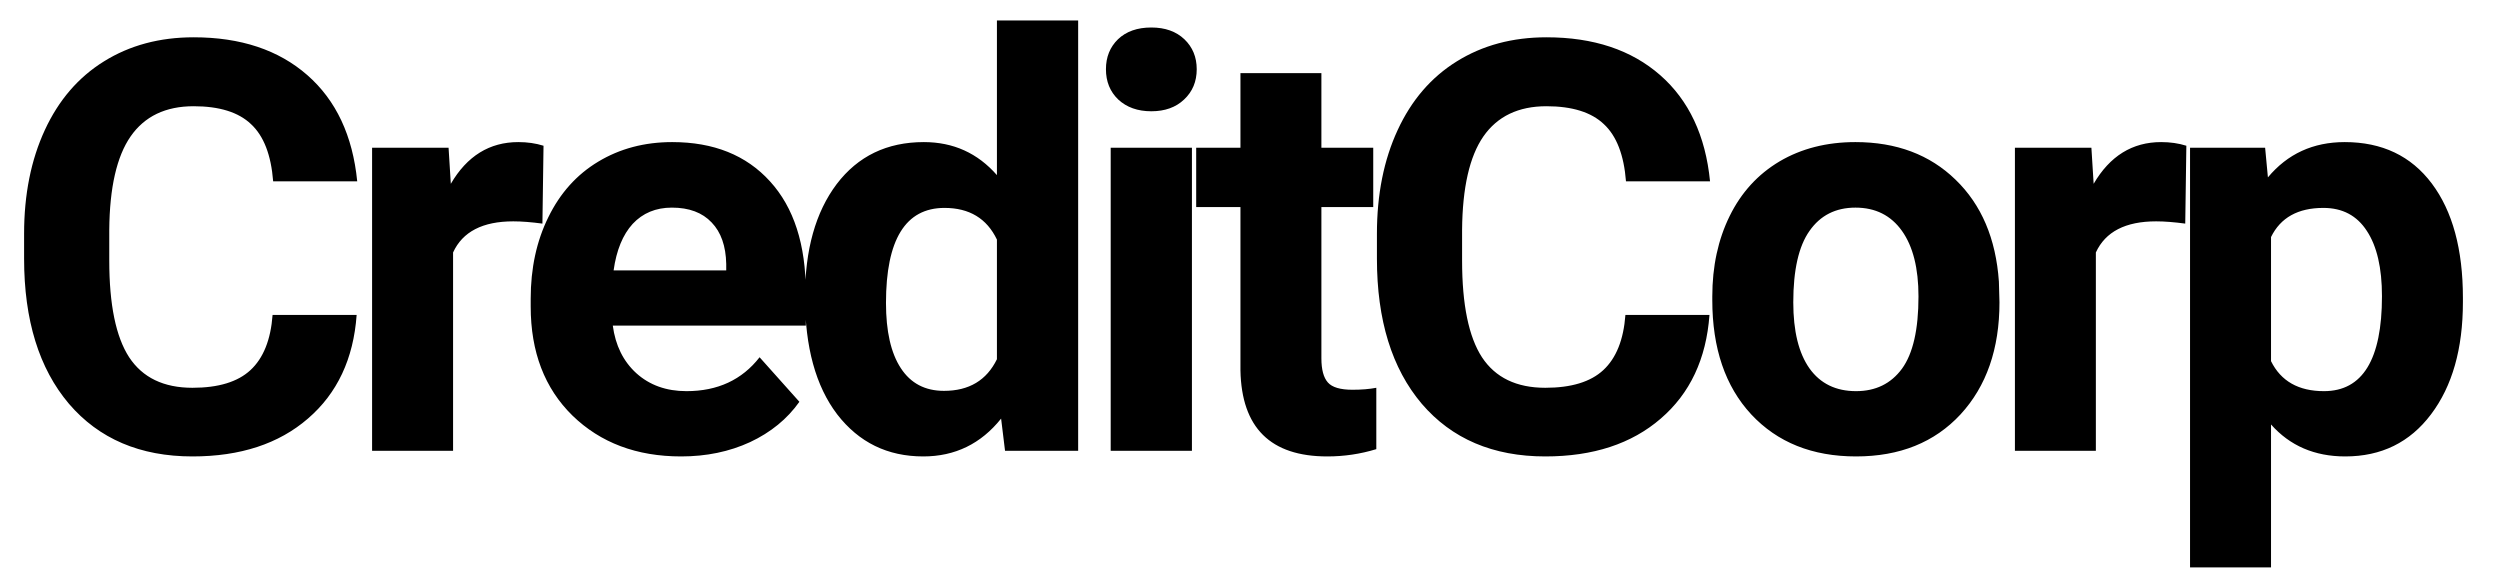 <svg width="61" height="14" viewBox="0 0 61 14" fill="none" xmlns="http://www.w3.org/2000/svg">
<path d="M8.702 7.685C8.625 8.756 8.228 9.599 7.513 10.214C6.802 10.829 5.863 11.137 4.696 11.137C3.42 11.137 2.415 10.708 1.682 9.852C0.952 8.99 0.588 7.81 0.588 6.311V5.702C0.588 4.745 0.757 3.902 1.094 3.173C1.431 2.444 1.912 1.885 2.536 1.498C3.165 1.106 3.894 0.91 4.724 0.91C5.872 0.91 6.797 1.218 7.499 1.833C8.201 2.448 8.606 3.312 8.716 4.424H6.665C6.615 3.781 6.435 3.316 6.125 3.029C5.82 2.738 5.353 2.592 4.724 2.592C4.04 2.592 3.527 2.838 3.186 3.33C2.848 3.818 2.675 4.577 2.666 5.606V6.358C2.666 7.434 2.828 8.22 3.151 8.717C3.479 9.214 3.994 9.462 4.696 9.462C5.33 9.462 5.801 9.318 6.111 9.031C6.426 8.74 6.606 8.291 6.651 7.685H8.702ZM13.235 5.456C12.966 5.42 12.729 5.401 12.524 5.401C11.777 5.401 11.287 5.654 11.055 6.16V11H9.079V3.604H10.945L11 4.485C11.396 3.806 11.945 3.467 12.647 3.467C12.866 3.467 13.071 3.496 13.262 3.556L13.235 5.456ZM16.62 11.137C15.535 11.137 14.651 10.804 13.967 10.139C13.288 9.473 12.949 8.587 12.949 7.479V7.288C12.949 6.545 13.092 5.882 13.38 5.299C13.667 4.711 14.072 4.26 14.596 3.945C15.125 3.626 15.727 3.467 16.401 3.467C17.413 3.467 18.208 3.786 18.787 4.424C19.37 5.062 19.662 5.966 19.662 7.138V7.944H14.952C15.016 8.427 15.207 8.815 15.526 9.106C15.85 9.398 16.258 9.544 16.75 9.544C17.511 9.544 18.105 9.268 18.534 8.717L19.505 9.804C19.208 10.223 18.807 10.551 18.301 10.788C17.796 11.021 17.235 11.137 16.62 11.137ZM16.394 5.066C16.002 5.066 15.683 5.199 15.437 5.463C15.196 5.727 15.041 6.105 14.972 6.598H17.72V6.44C17.711 6.003 17.593 5.666 17.365 5.429C17.137 5.187 16.814 5.066 16.394 5.066ZM19.642 7.247C19.642 6.094 19.9 5.176 20.415 4.492C20.934 3.809 21.643 3.467 22.541 3.467C23.261 3.467 23.855 3.736 24.325 4.273V0.5H26.307V11H24.523L24.427 10.214C23.935 10.829 23.302 11.137 22.527 11.137C21.656 11.137 20.957 10.795 20.428 10.111C19.904 9.423 19.642 8.468 19.642 7.247ZM21.618 7.391C21.618 8.083 21.738 8.614 21.98 8.983C22.221 9.353 22.572 9.537 23.033 9.537C23.643 9.537 24.074 9.28 24.325 8.765V5.846C24.079 5.331 23.652 5.073 23.046 5.073C22.094 5.073 21.618 5.846 21.618 7.391ZM29.083 11H27.101V3.604H29.083V11ZM26.985 1.689C26.985 1.393 27.083 1.149 27.279 0.958C27.479 0.767 27.75 0.671 28.092 0.671C28.429 0.671 28.698 0.767 28.899 0.958C29.099 1.149 29.2 1.393 29.2 1.689C29.2 1.99 29.097 2.236 28.892 2.428C28.691 2.619 28.425 2.715 28.092 2.715C27.759 2.715 27.491 2.619 27.285 2.428C27.085 2.236 26.985 1.99 26.985 1.689ZM32.242 1.785V3.604H33.507V5.053H32.242V8.744C32.242 9.018 32.295 9.214 32.4 9.332C32.504 9.451 32.705 9.51 33.001 9.51C33.22 9.51 33.414 9.494 33.582 9.462V10.959C33.195 11.078 32.796 11.137 32.386 11.137C31 11.137 30.294 10.437 30.267 9.038V5.053H29.187V3.604H30.267V1.785H32.242ZM41.711 7.685C41.633 8.756 41.237 9.599 40.522 10.214C39.811 10.829 38.872 11.137 37.705 11.137C36.429 11.137 35.424 10.708 34.691 9.852C33.961 8.99 33.597 7.81 33.597 6.311V5.702C33.597 4.745 33.765 3.902 34.103 3.173C34.44 2.444 34.921 1.885 35.545 1.498C36.174 1.106 36.903 0.91 37.733 0.91C38.881 0.91 39.806 1.218 40.508 1.833C41.21 2.448 41.615 3.312 41.725 4.424H39.674C39.624 3.781 39.444 3.316 39.134 3.029C38.828 2.738 38.361 2.592 37.733 2.592C37.049 2.592 36.536 2.838 36.194 3.33C35.857 3.818 35.684 4.577 35.675 5.606V6.358C35.675 7.434 35.837 8.22 36.16 8.717C36.488 9.214 37.003 9.462 37.705 9.462C38.339 9.462 38.81 9.318 39.12 9.031C39.435 8.74 39.615 8.291 39.66 7.685H41.711ZM41.78 7.233C41.78 6.5 41.921 5.846 42.204 5.271C42.486 4.697 42.892 4.253 43.421 3.938C43.954 3.624 44.572 3.467 45.273 3.467C46.271 3.467 47.085 3.772 47.714 4.383C48.347 4.993 48.7 5.823 48.773 6.871L48.787 7.377C48.787 8.512 48.47 9.423 47.837 10.111C47.203 10.795 46.353 11.137 45.287 11.137C44.221 11.137 43.368 10.795 42.73 10.111C42.097 9.428 41.78 8.498 41.78 7.322V7.233ZM43.756 7.377C43.756 8.079 43.888 8.617 44.152 8.99C44.416 9.359 44.795 9.544 45.287 9.544C45.766 9.544 46.139 9.362 46.408 8.997C46.677 8.628 46.811 8.04 46.811 7.233C46.811 6.545 46.677 6.012 46.408 5.634C46.139 5.256 45.761 5.066 45.273 5.066C44.79 5.066 44.416 5.256 44.152 5.634C43.888 6.007 43.756 6.589 43.756 7.377ZM53.32 5.456C53.051 5.42 52.814 5.401 52.609 5.401C51.862 5.401 51.372 5.654 51.139 6.16V11H49.164V3.604H51.03L51.085 4.485C51.481 3.806 52.03 3.467 52.732 3.467C52.951 3.467 53.156 3.496 53.347 3.556L53.32 5.456ZM60.095 7.37C60.095 8.509 59.836 9.423 59.316 10.111C58.801 10.795 58.104 11.137 57.224 11.137C56.477 11.137 55.873 10.877 55.413 10.357V13.844H53.437V3.604H55.269L55.337 4.328C55.816 3.754 56.44 3.467 57.211 3.467C58.122 3.467 58.831 3.804 59.337 4.479C59.842 5.153 60.095 6.083 60.095 7.268V7.37ZM58.12 7.227C58.12 6.538 57.997 6.007 57.751 5.634C57.509 5.26 57.156 5.073 56.691 5.073C56.071 5.073 55.645 5.31 55.413 5.784V8.812C55.654 9.3 56.085 9.544 56.705 9.544C57.648 9.544 58.12 8.771 58.12 7.227Z" fill="black"/>
</svg>
